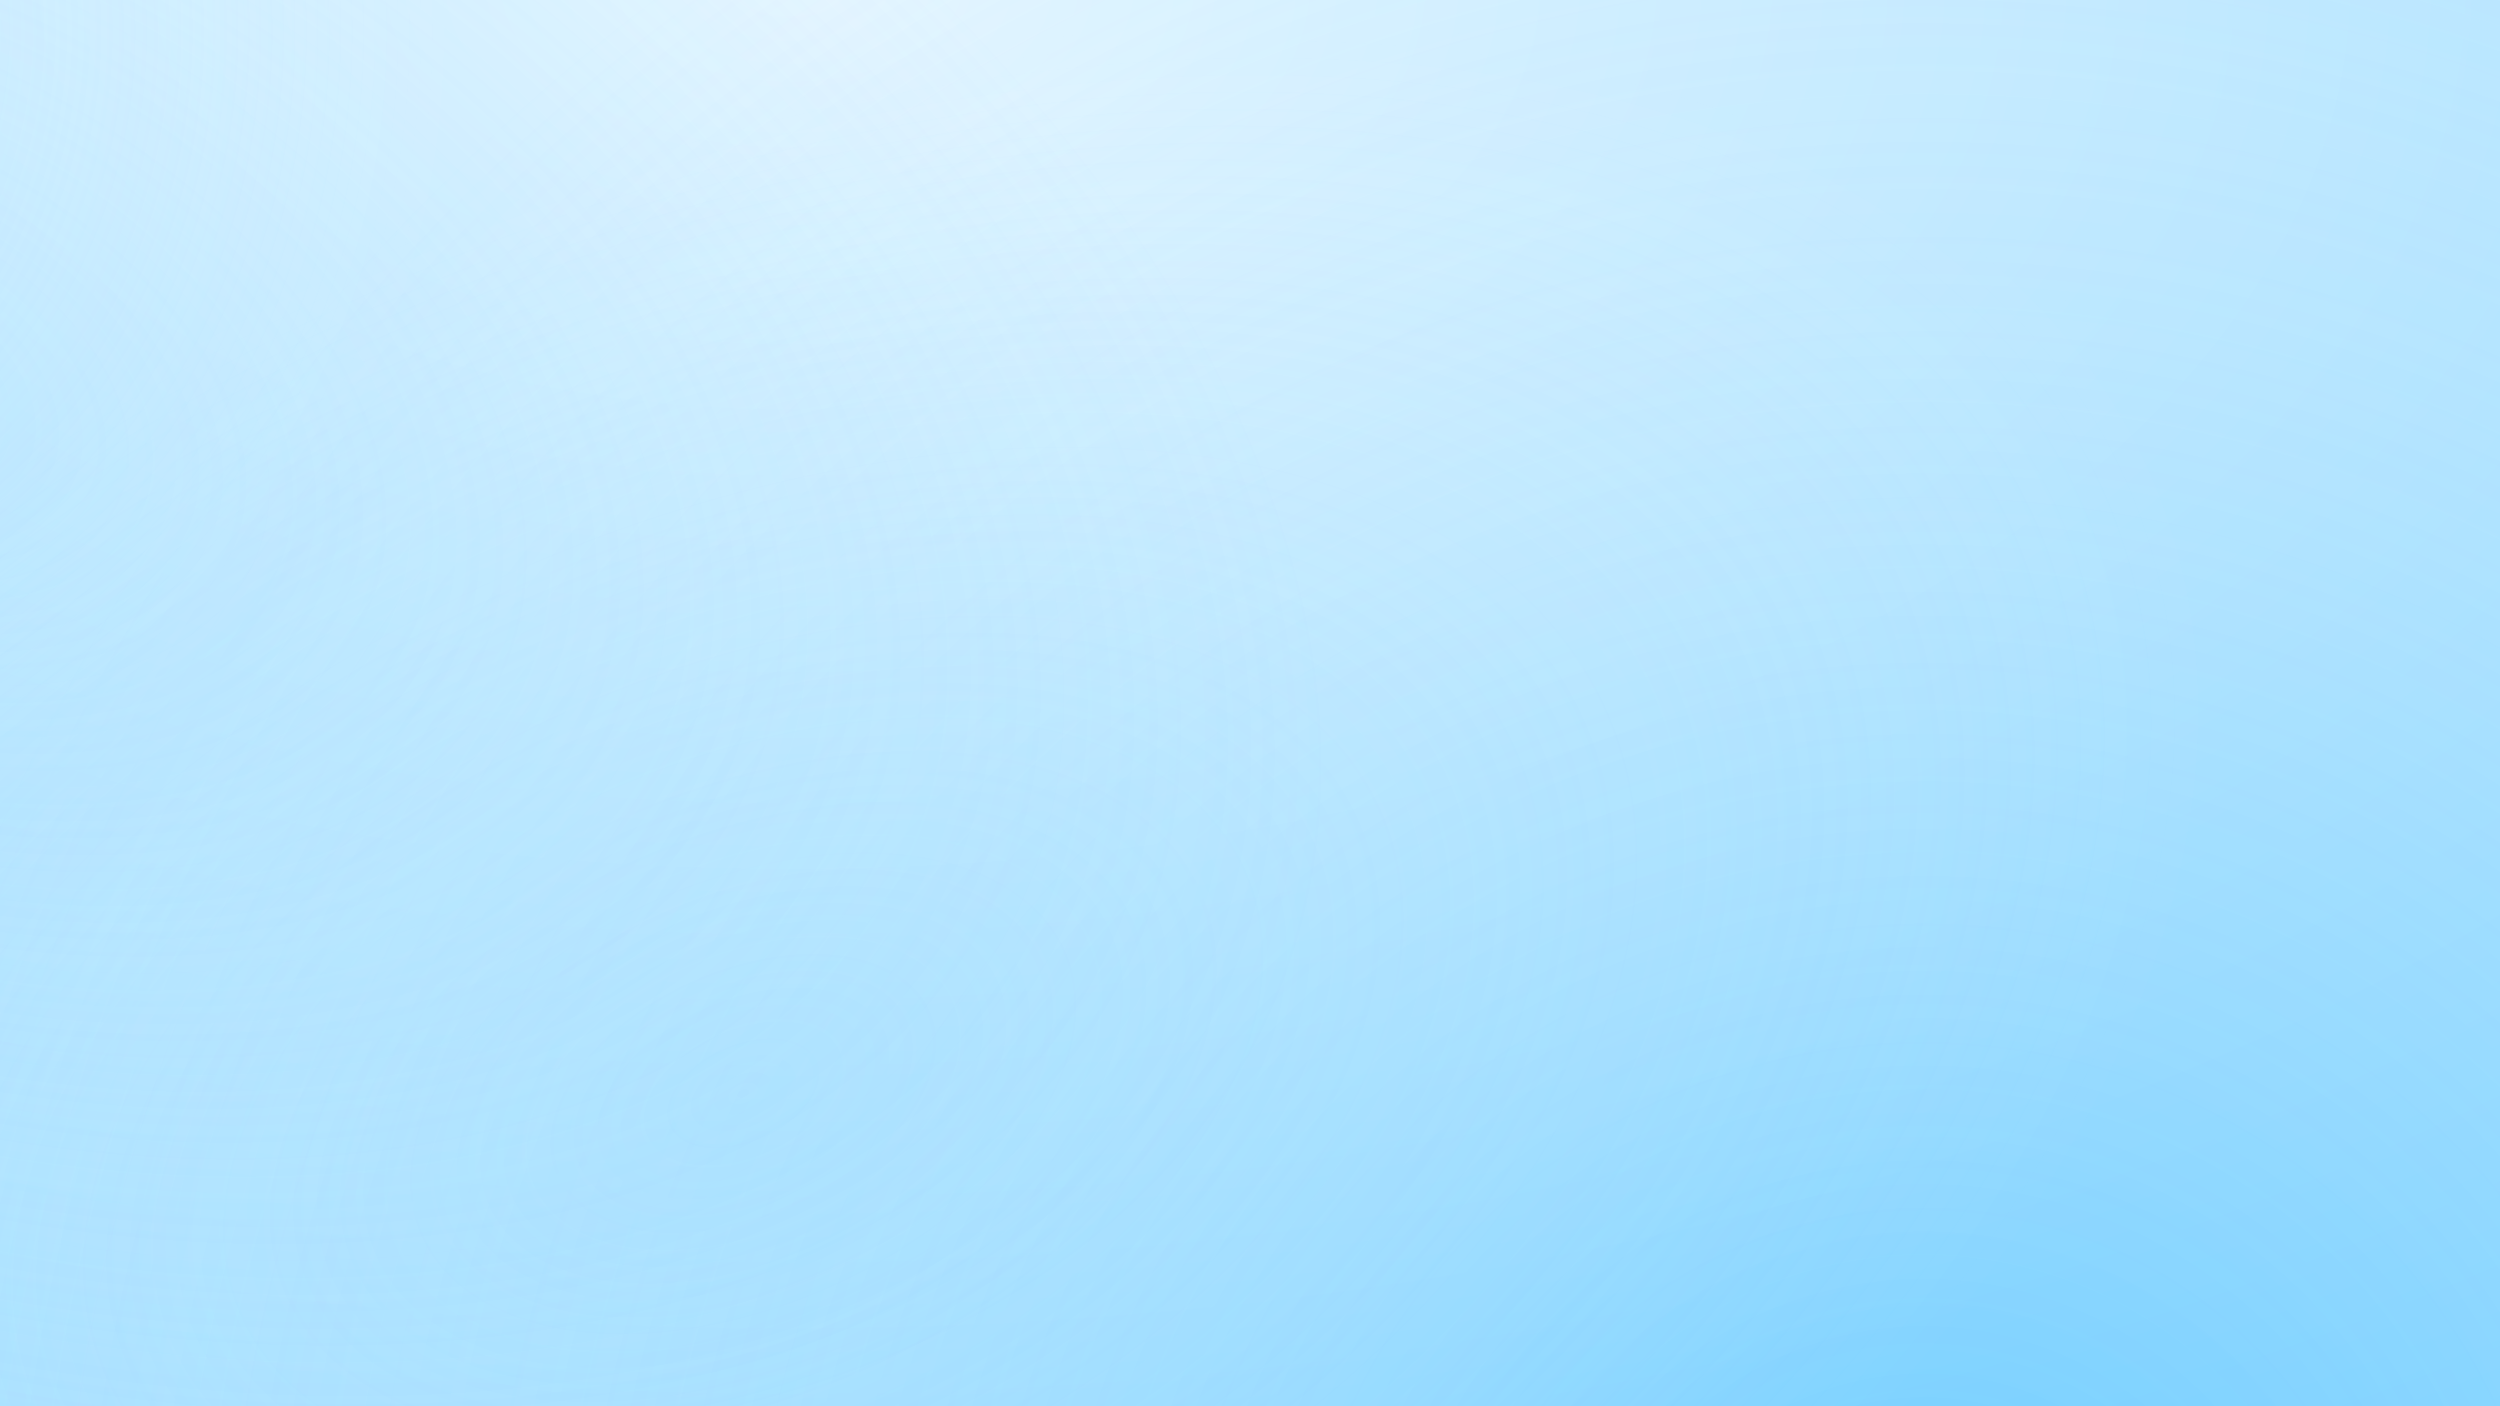 <svg width="2261" height="1272" viewBox="0 0 2261 1272" fill="none" xmlns="http://www.w3.org/2000/svg">
<rect x="0" y="0" width="2261" height="1272" fill="#333333" stroke="none"/>
<g clip-path="url(#clip0)">
<rect width="2261" height="1272" fill="#FFD597"/>
<rect x="-30" y="-20" width="2323" height="1322" fill="url(#paint0_radial)"/>
<ellipse opacity="0.35" cx="1748.5" cy="1502" rx="1939.5" ry="1883" fill="url(#paint1_radial)"/>
<ellipse opacity="0.25" cx="667.848" cy="992.07" rx="1440.5" ry="859.066" transform="rotate(-24.124 667.848 992.07)" fill="url(#paint2_radial)"/>
<ellipse opacity="0.25" cx="-151.263" cy="339.631" rx="1440.5" ry="859.066" transform="rotate(23.819 -151.263 339.631)" fill="url(#paint3_radial)"/>
<ellipse opacity="0.3" cx="-362" cy="30" rx="788" ry="789" transform="rotate(90 -362 30)" fill="url(#paint4_radial)"/>
</g>
<defs>
<radialGradient id="paint0_radial" cx="0" cy="0" r="1" gradientUnits="userSpaceOnUse" gradientTransform="translate(712.271 -20) rotate(90) scale(1613.94 2836)">
<stop stop-color="#e6f6ff"/>
<stop offset="1" stop-color="#99dbff"/>
</radialGradient>
<radialGradient id="paint1_radial" cx="0" cy="0" r="1" gradientUnits="userSpaceOnUse" gradientTransform="translate(1748.5 1502) rotate(90) scale(1883 1939.5)">
<stop stop-color="#1aafff"/>
<stop offset="1" stop-color="#ccedff" stop-opacity="0"/>
</radialGradient>
<radialGradient id="paint2_radial" cx="0" cy="0" r="1" gradientUnits="userSpaceOnUse" gradientTransform="translate(667.848 992.07) rotate(90) scale(859.066 1440.5)">
<stop stop-color="#b3e4ff"/>
<stop offset="1" stop-color="#ffffff" stop-opacity="0"/>
</radialGradient>
<radialGradient id="paint3_radial" cx="0" cy="0" r="1" gradientUnits="userSpaceOnUse" gradientTransform="translate(-151.263 339.631) rotate(90) scale(859.066 1440.5)">
<stop stop-color="#80d2ff"/>
<stop offset="1" stop-color="#80d2ff" stop-opacity="0"/>
</radialGradient>
<radialGradient id="paint4_radial" cx="0" cy="0" r="1" gradientUnits="userSpaceOnUse" gradientTransform="translate(-362 30) rotate(90) scale(789 788)">
<stop stop-color="#e6f6ff"/>
<stop offset="1" stop-color="#ffffff" stop-opacity="0"/>
</radialGradient>
<clipPath id="clip0">
<rect width="2261" height="1272" fill="white"/>
</clipPath>
</defs>
</svg>
